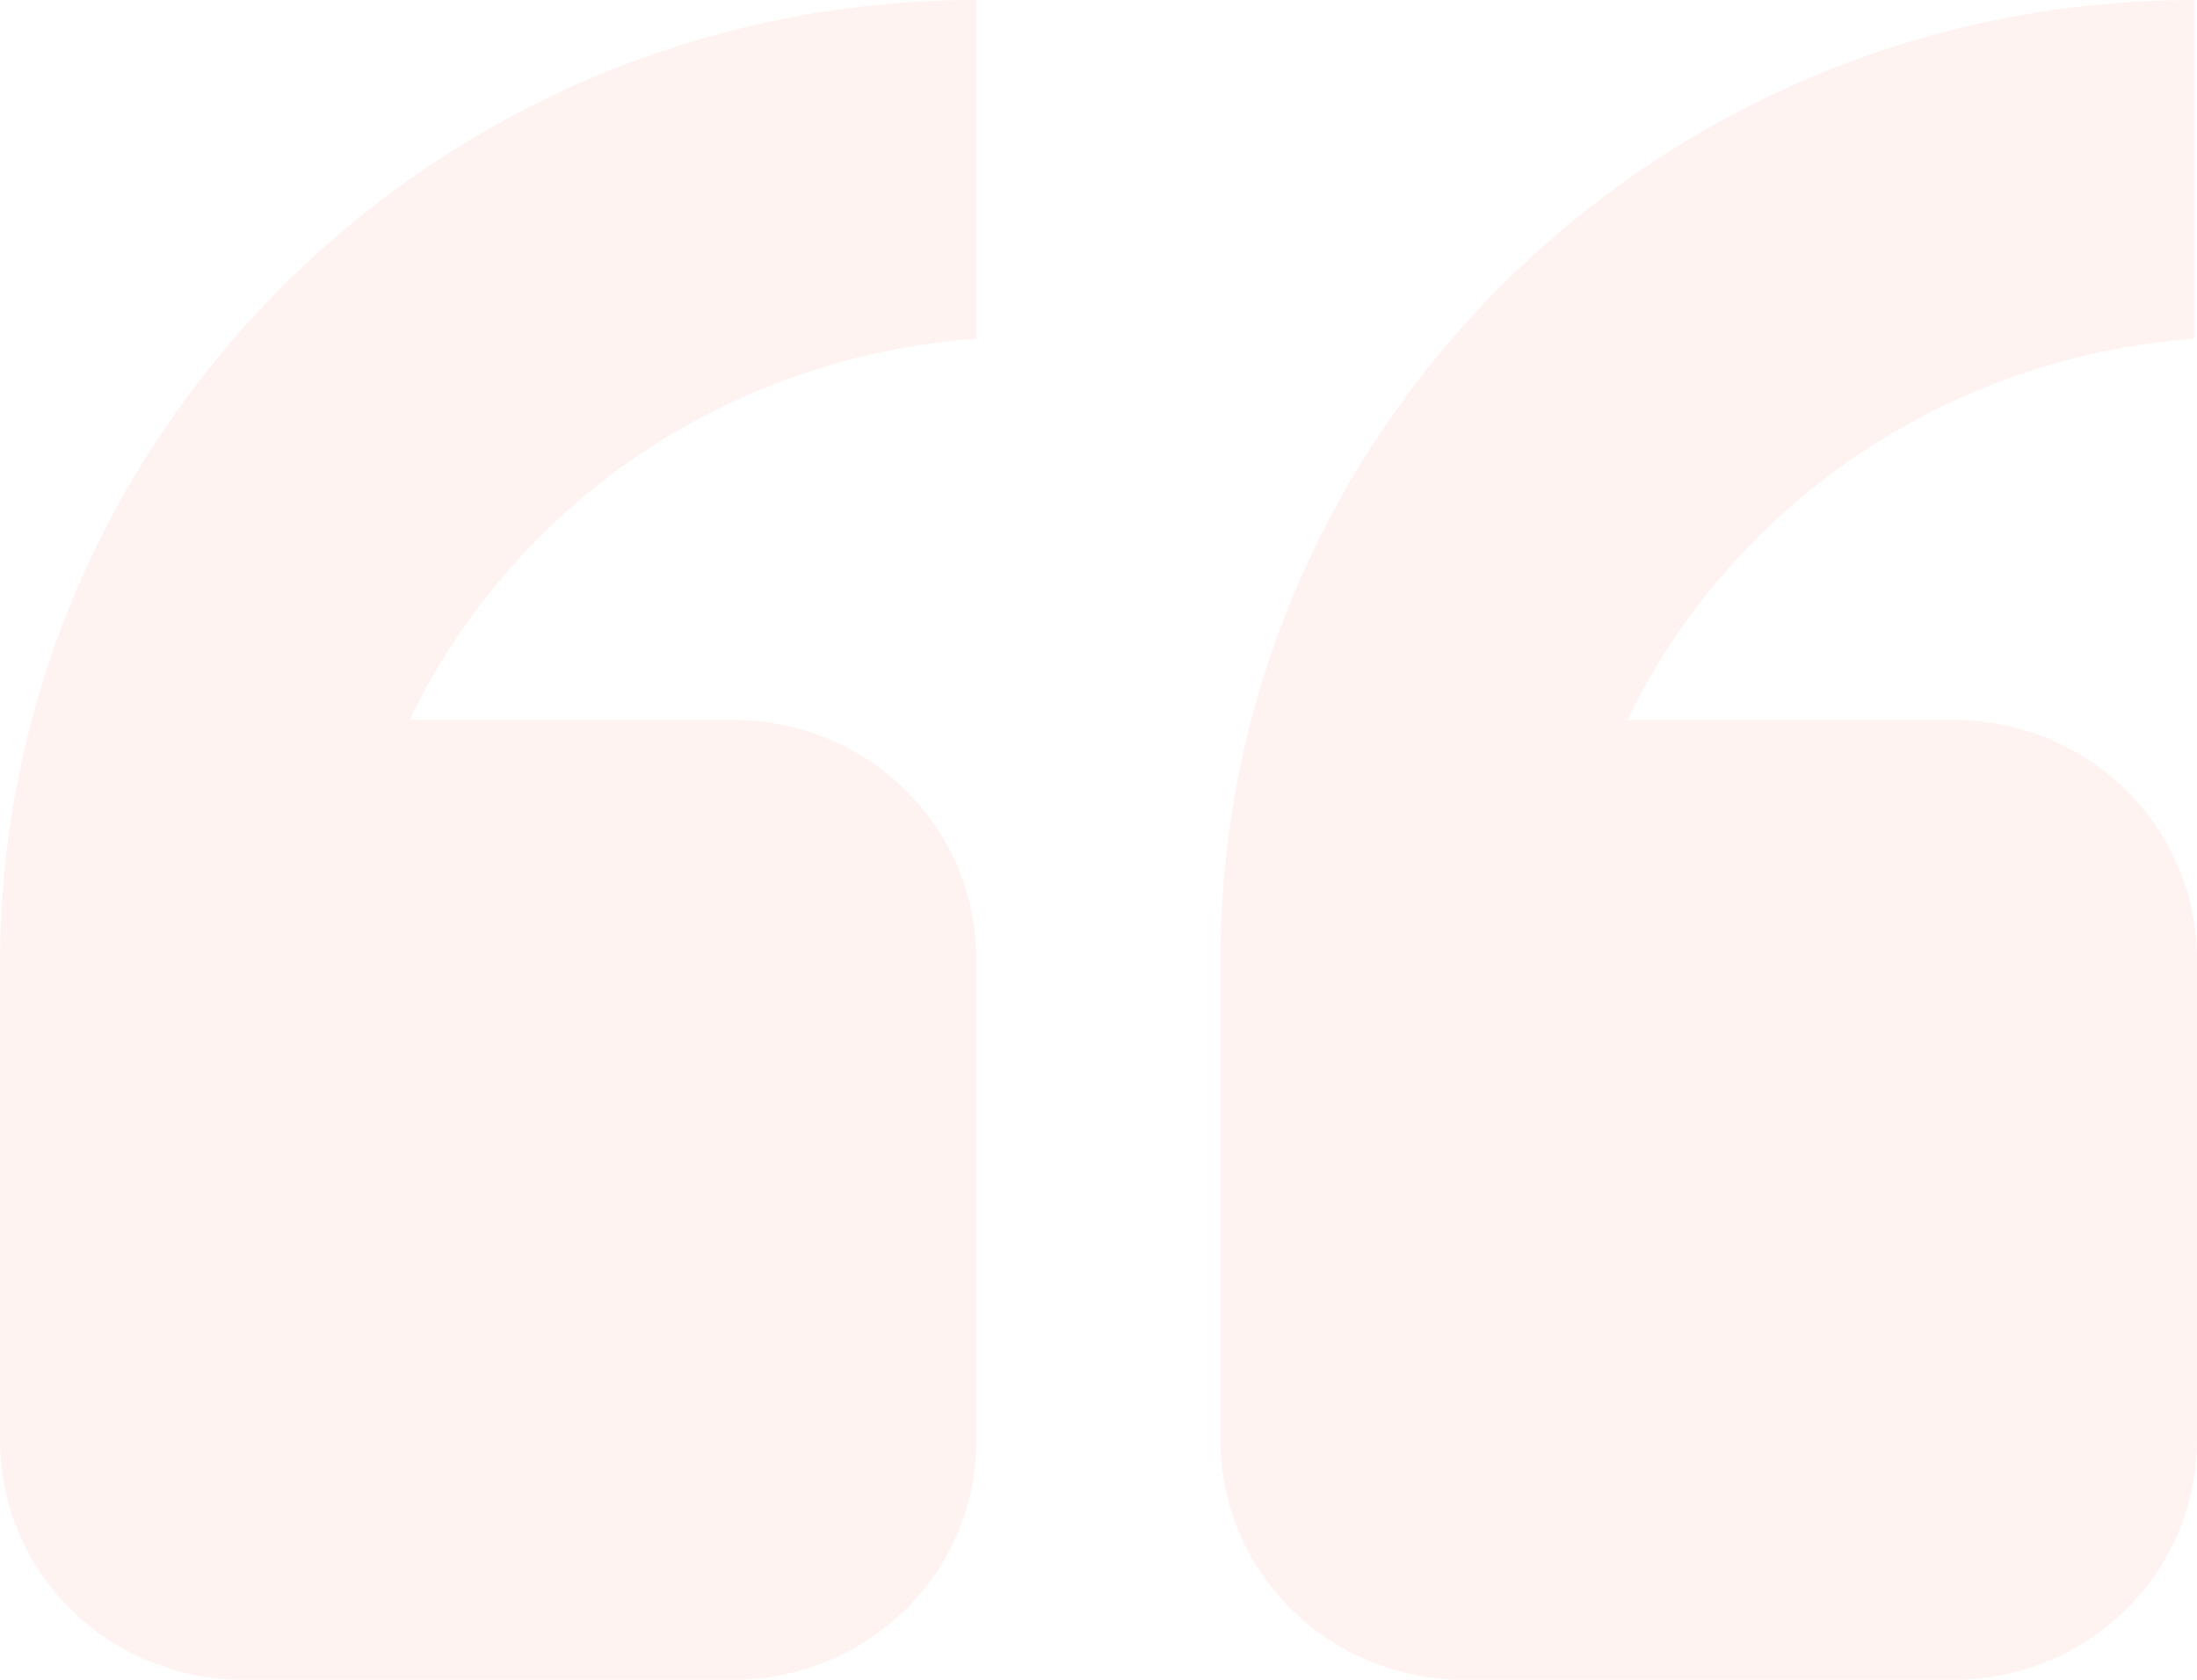 <svg width="34" height="26" viewBox="0 0 34 26" fill="none" xmlns="http://www.w3.org/2000/svg">
<path opacity="0.1" fill-rule="evenodd" clip-rule="evenodd" d="M15.111 -2.16338e-06L15.111 5.241C11.207 5.53 7.933 7.841 6.338 11.143L11.333 11.143C13.432 11.143 15.111 12.794 15.111 14.857L15.111 22.286C15.111 24.349 13.432 26 11.333 26L3.778 26C1.679 26 3.67038e-06 24.349 3.48998e-06 22.286L2.84056e-06 14.857C0.042 6.644 6.8 -1.4368e-06 15.111 -2.16338e-06ZM33.958 -3.81103e-06L33.958 5.241C30.096 5.53 26.78 7.841 25.185 11.143L30.222 11.143C32.321 11.143 34 12.794 34 14.857L34 22.286C34 24.349 32.321 26 30.222 26L22.667 26C20.568 26 18.889 24.349 18.889 22.286L18.889 14.857C18.889 6.644 25.647 -3.08445e-06 33.958 -3.81103e-06Z" fill="#FE8A71"/>
</svg>
